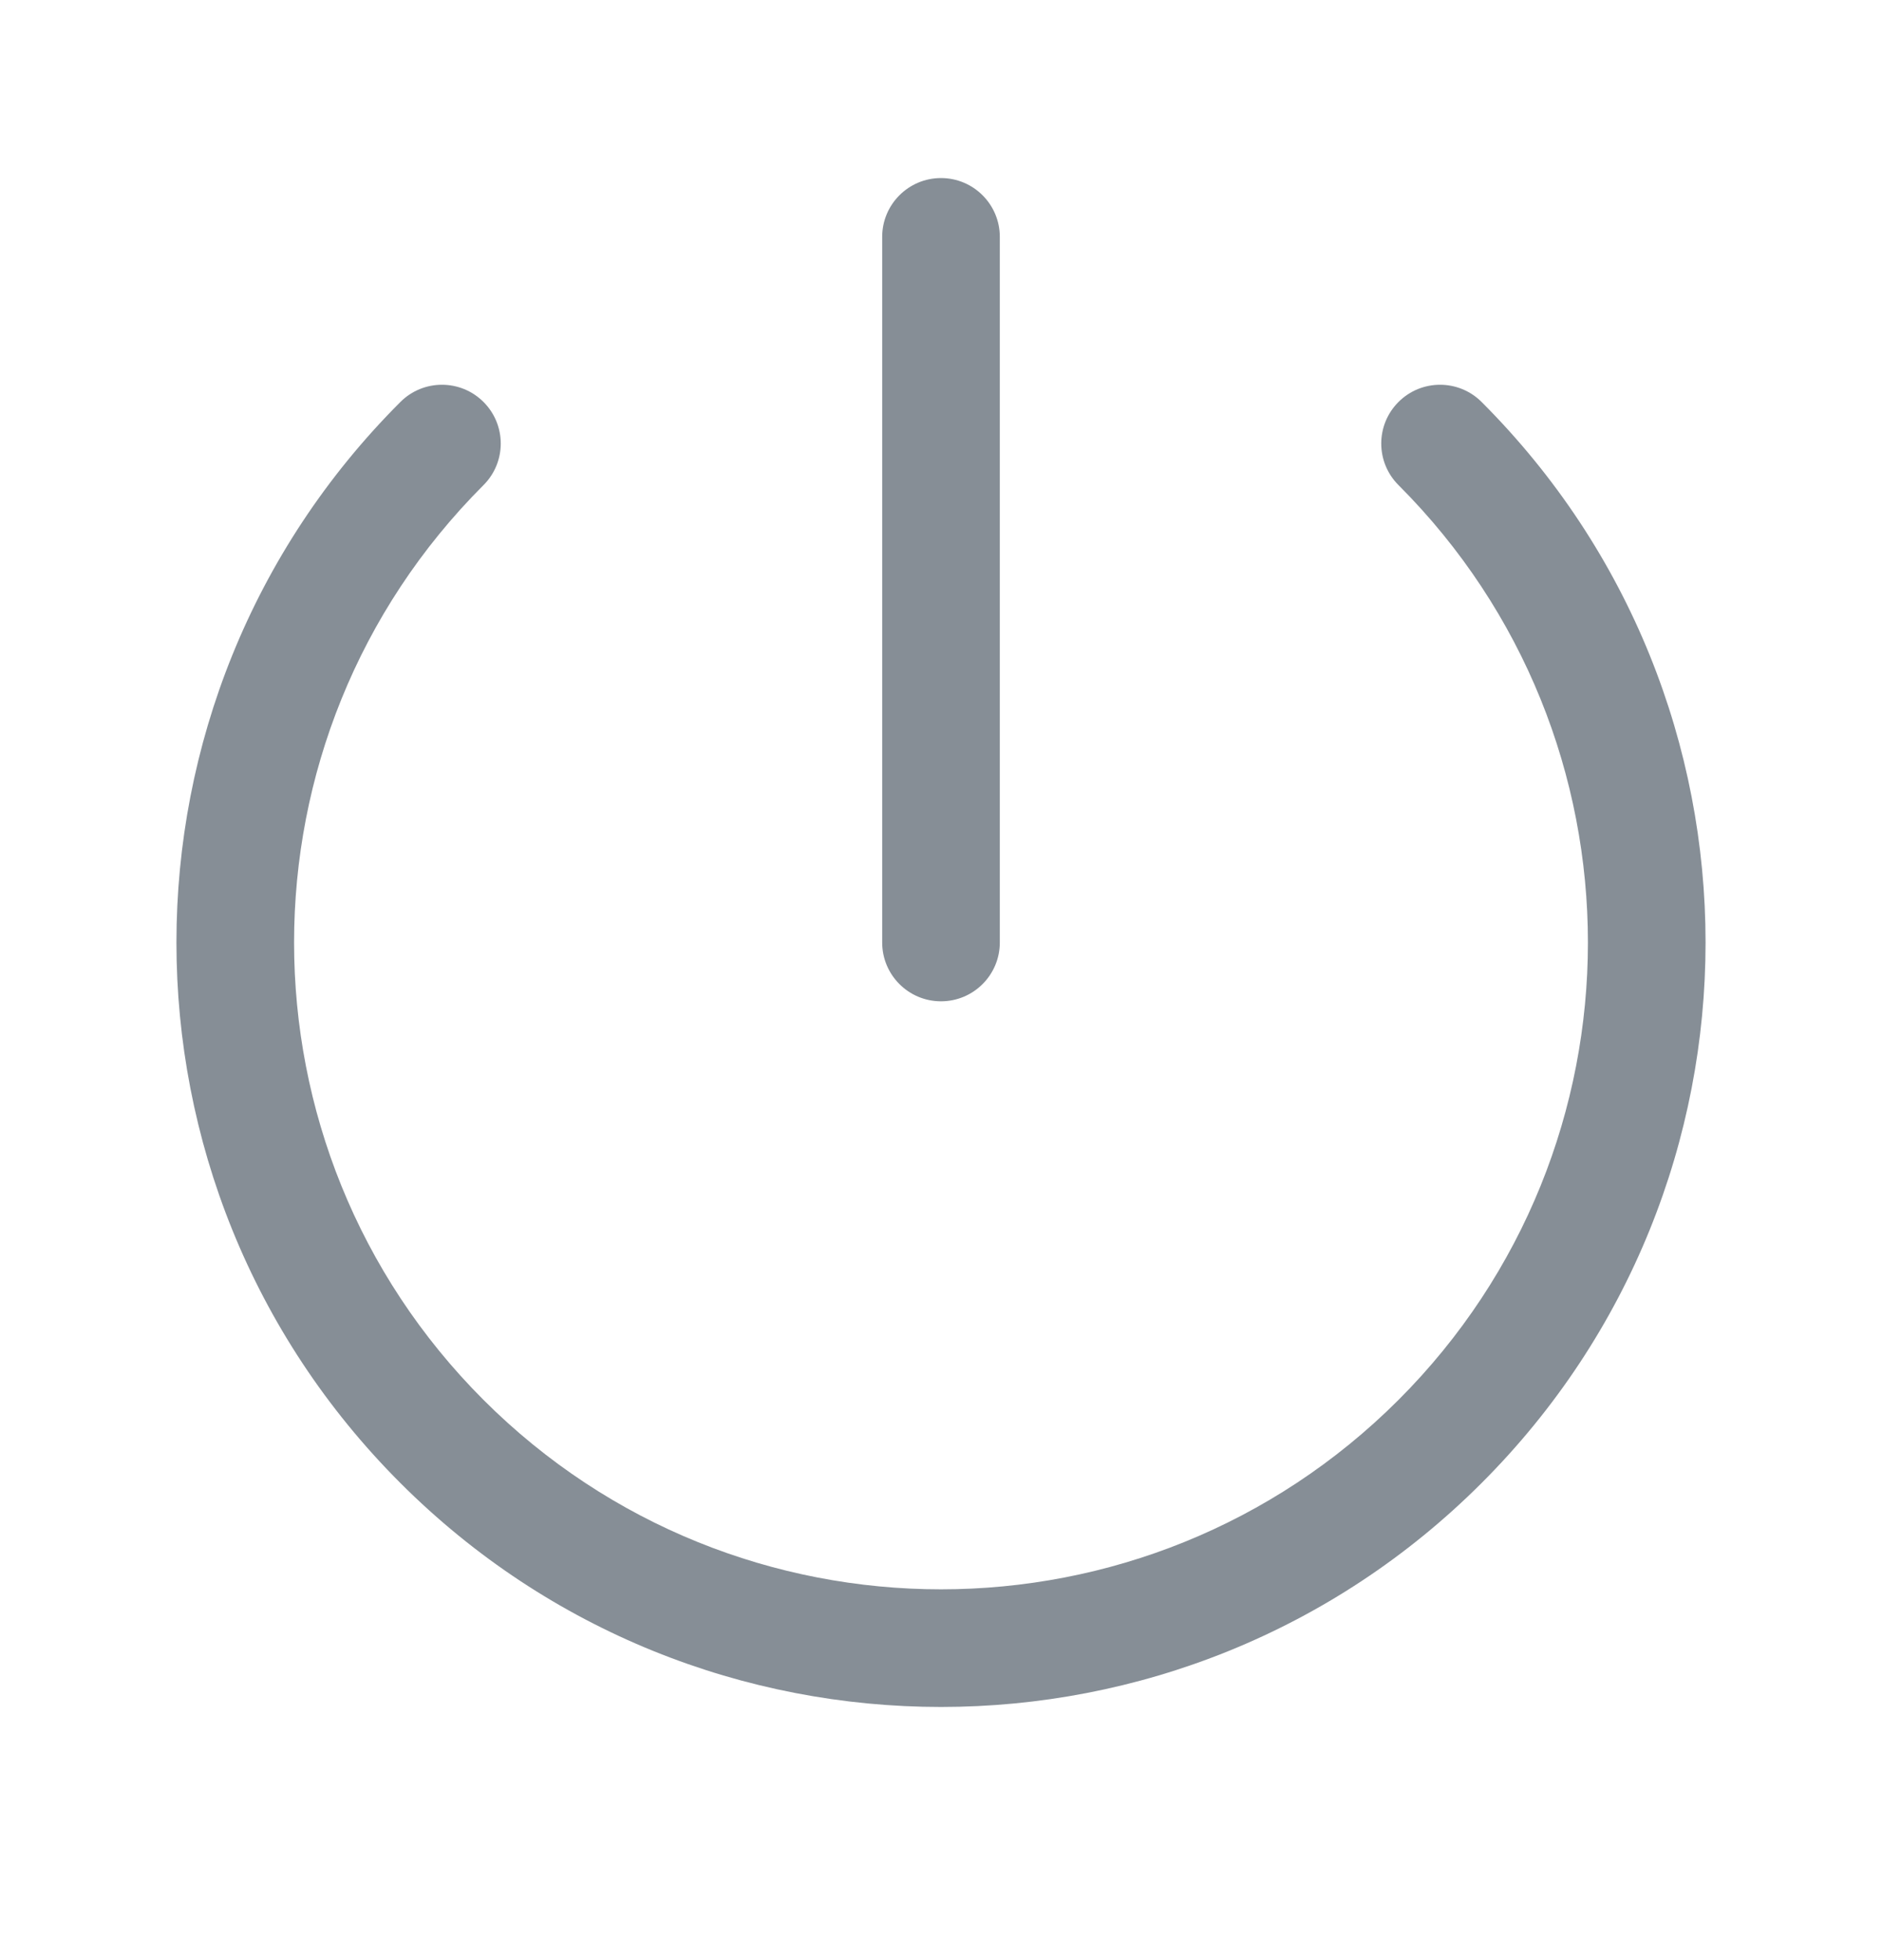 <svg width="24" height="25" viewBox="0 0 24 25" fill="none" xmlns="http://www.w3.org/2000/svg">
<path fill-rule="evenodd" clip-rule="evenodd" d="M12 2.271C12.414 2.271 12.75 2.607 12.75 3.021V12.021C12.75 12.435 12.414 12.771 12 12.771C11.586 12.771 11.25 12.435 11.25 12.021V3.021C11.25 2.607 11.586 2.271 12 2.271ZM6.166 5.127C6.459 5.42 6.459 5.894 6.166 6.187C2.945 9.409 2.945 14.633 6.166 17.855C9.388 21.076 14.612 21.076 17.834 17.855C21.055 14.633 21.055 9.409 17.834 6.187C17.541 5.894 17.541 5.42 17.834 5.127C18.127 4.834 18.601 4.834 18.894 5.127C22.702 8.934 22.702 15.108 18.894 18.915C15.087 22.723 8.913 22.723 5.106 18.915C1.298 15.108 1.298 8.934 5.106 5.127C5.399 4.834 5.873 4.834 6.166 5.127Z" fill="#868E96"/>
</svg>
